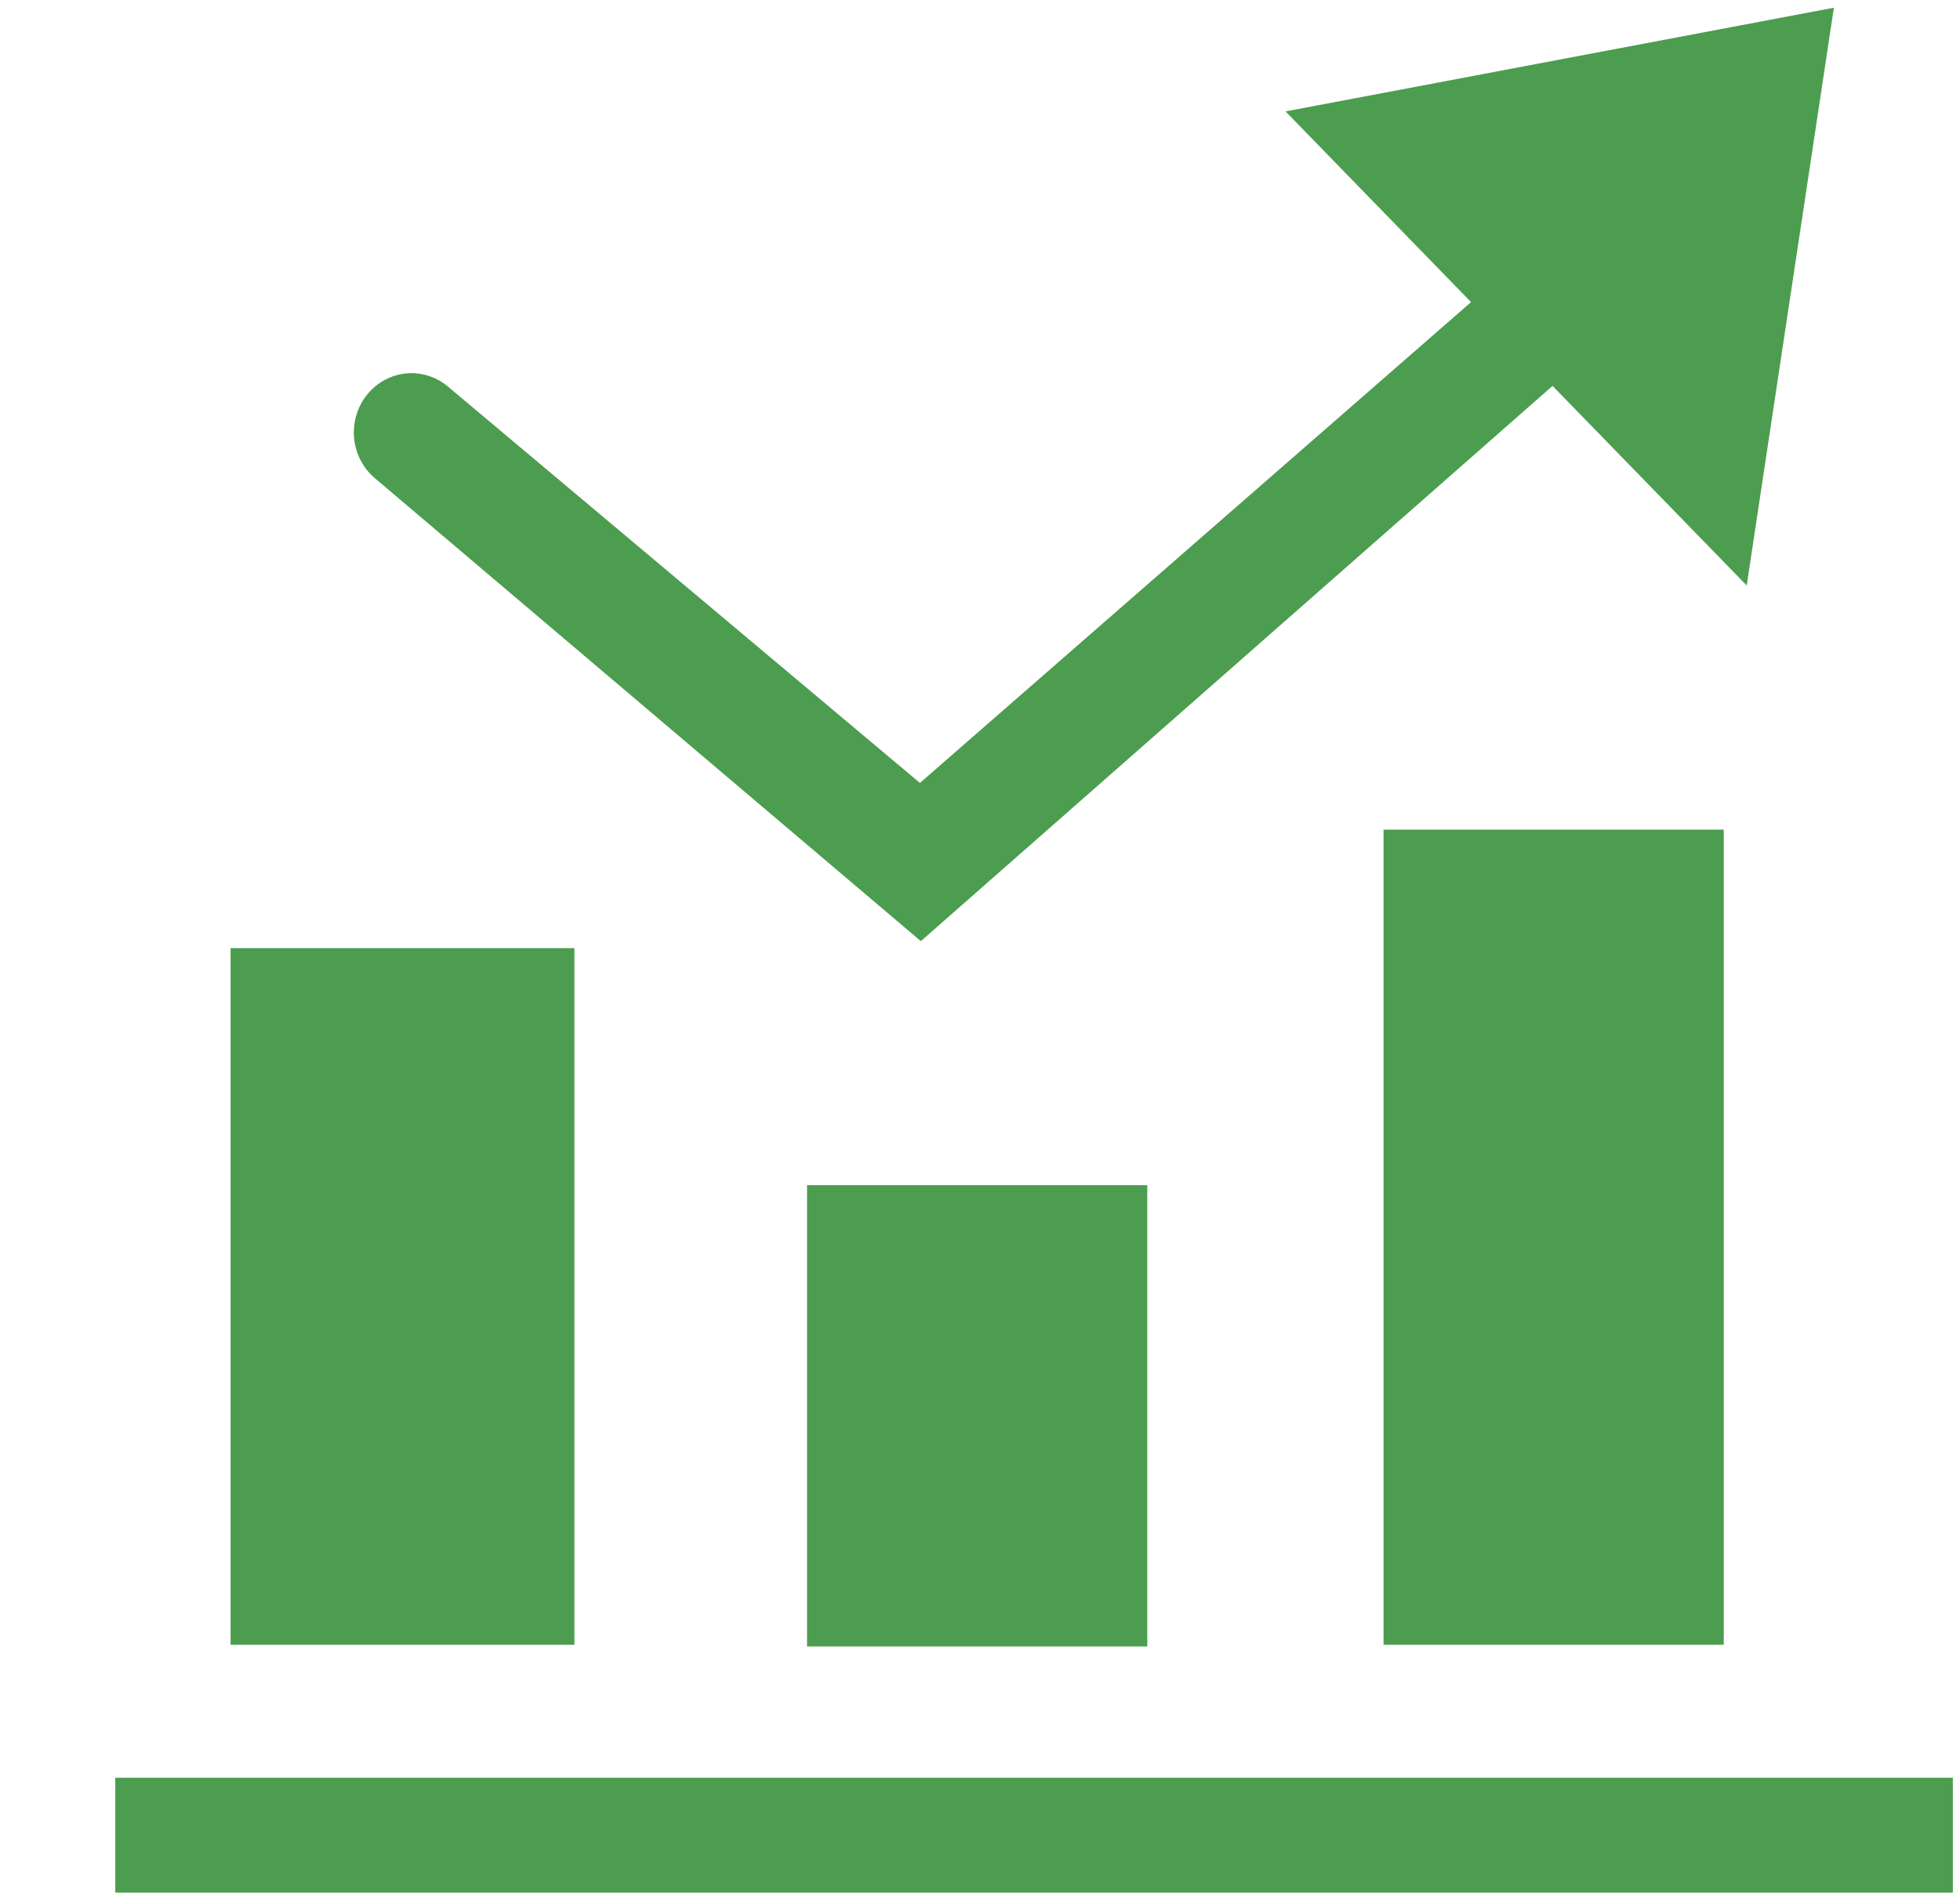 <svg width="62" height="60" viewBox="0 0 62 60" fill="none" xmlns="http://www.w3.org/2000/svg">
<g opacity="0.7">
<path fill-rule="evenodd" clip-rule="evenodd" d="M3.647 56.25H61.774V59.884H3.647V56.25Z" fill="#007304"/>
<path fill-rule="evenodd" clip-rule="evenodd" d="M58.01 0.244L40.665 3.525L46.533 9.559L29.1 24.773L14.223 12.277C14.043 12.114 13.834 11.989 13.606 11.909C13.379 11.829 13.139 11.796 12.899 11.812C12.659 11.828 12.425 11.892 12.209 12.002C11.994 12.111 11.802 12.263 11.643 12.449C11.485 12.635 11.364 12.851 11.288 13.086C11.211 13.32 11.181 13.567 11.197 13.814C11.214 14.06 11.278 14.301 11.386 14.522C11.493 14.743 11.642 14.94 11.824 15.101L29.129 29.779L49.111 12.21L55.253 18.525L58.01 0.244Z" fill="#007304"/>
<path fill-rule="evenodd" clip-rule="evenodd" d="M43.765 26.25H54.527V52.042H43.765V26.25Z" fill="#007304"/>
<path fill-rule="evenodd" clip-rule="evenodd" d="M7.294 30H18.17V52.042H7.294V30Z" fill="#007304"/>
<path fill-rule="evenodd" clip-rule="evenodd" d="M25.529 37.5H36.292V52.095H25.529V37.5Z" fill="#007304"/>
</g>
</svg>
